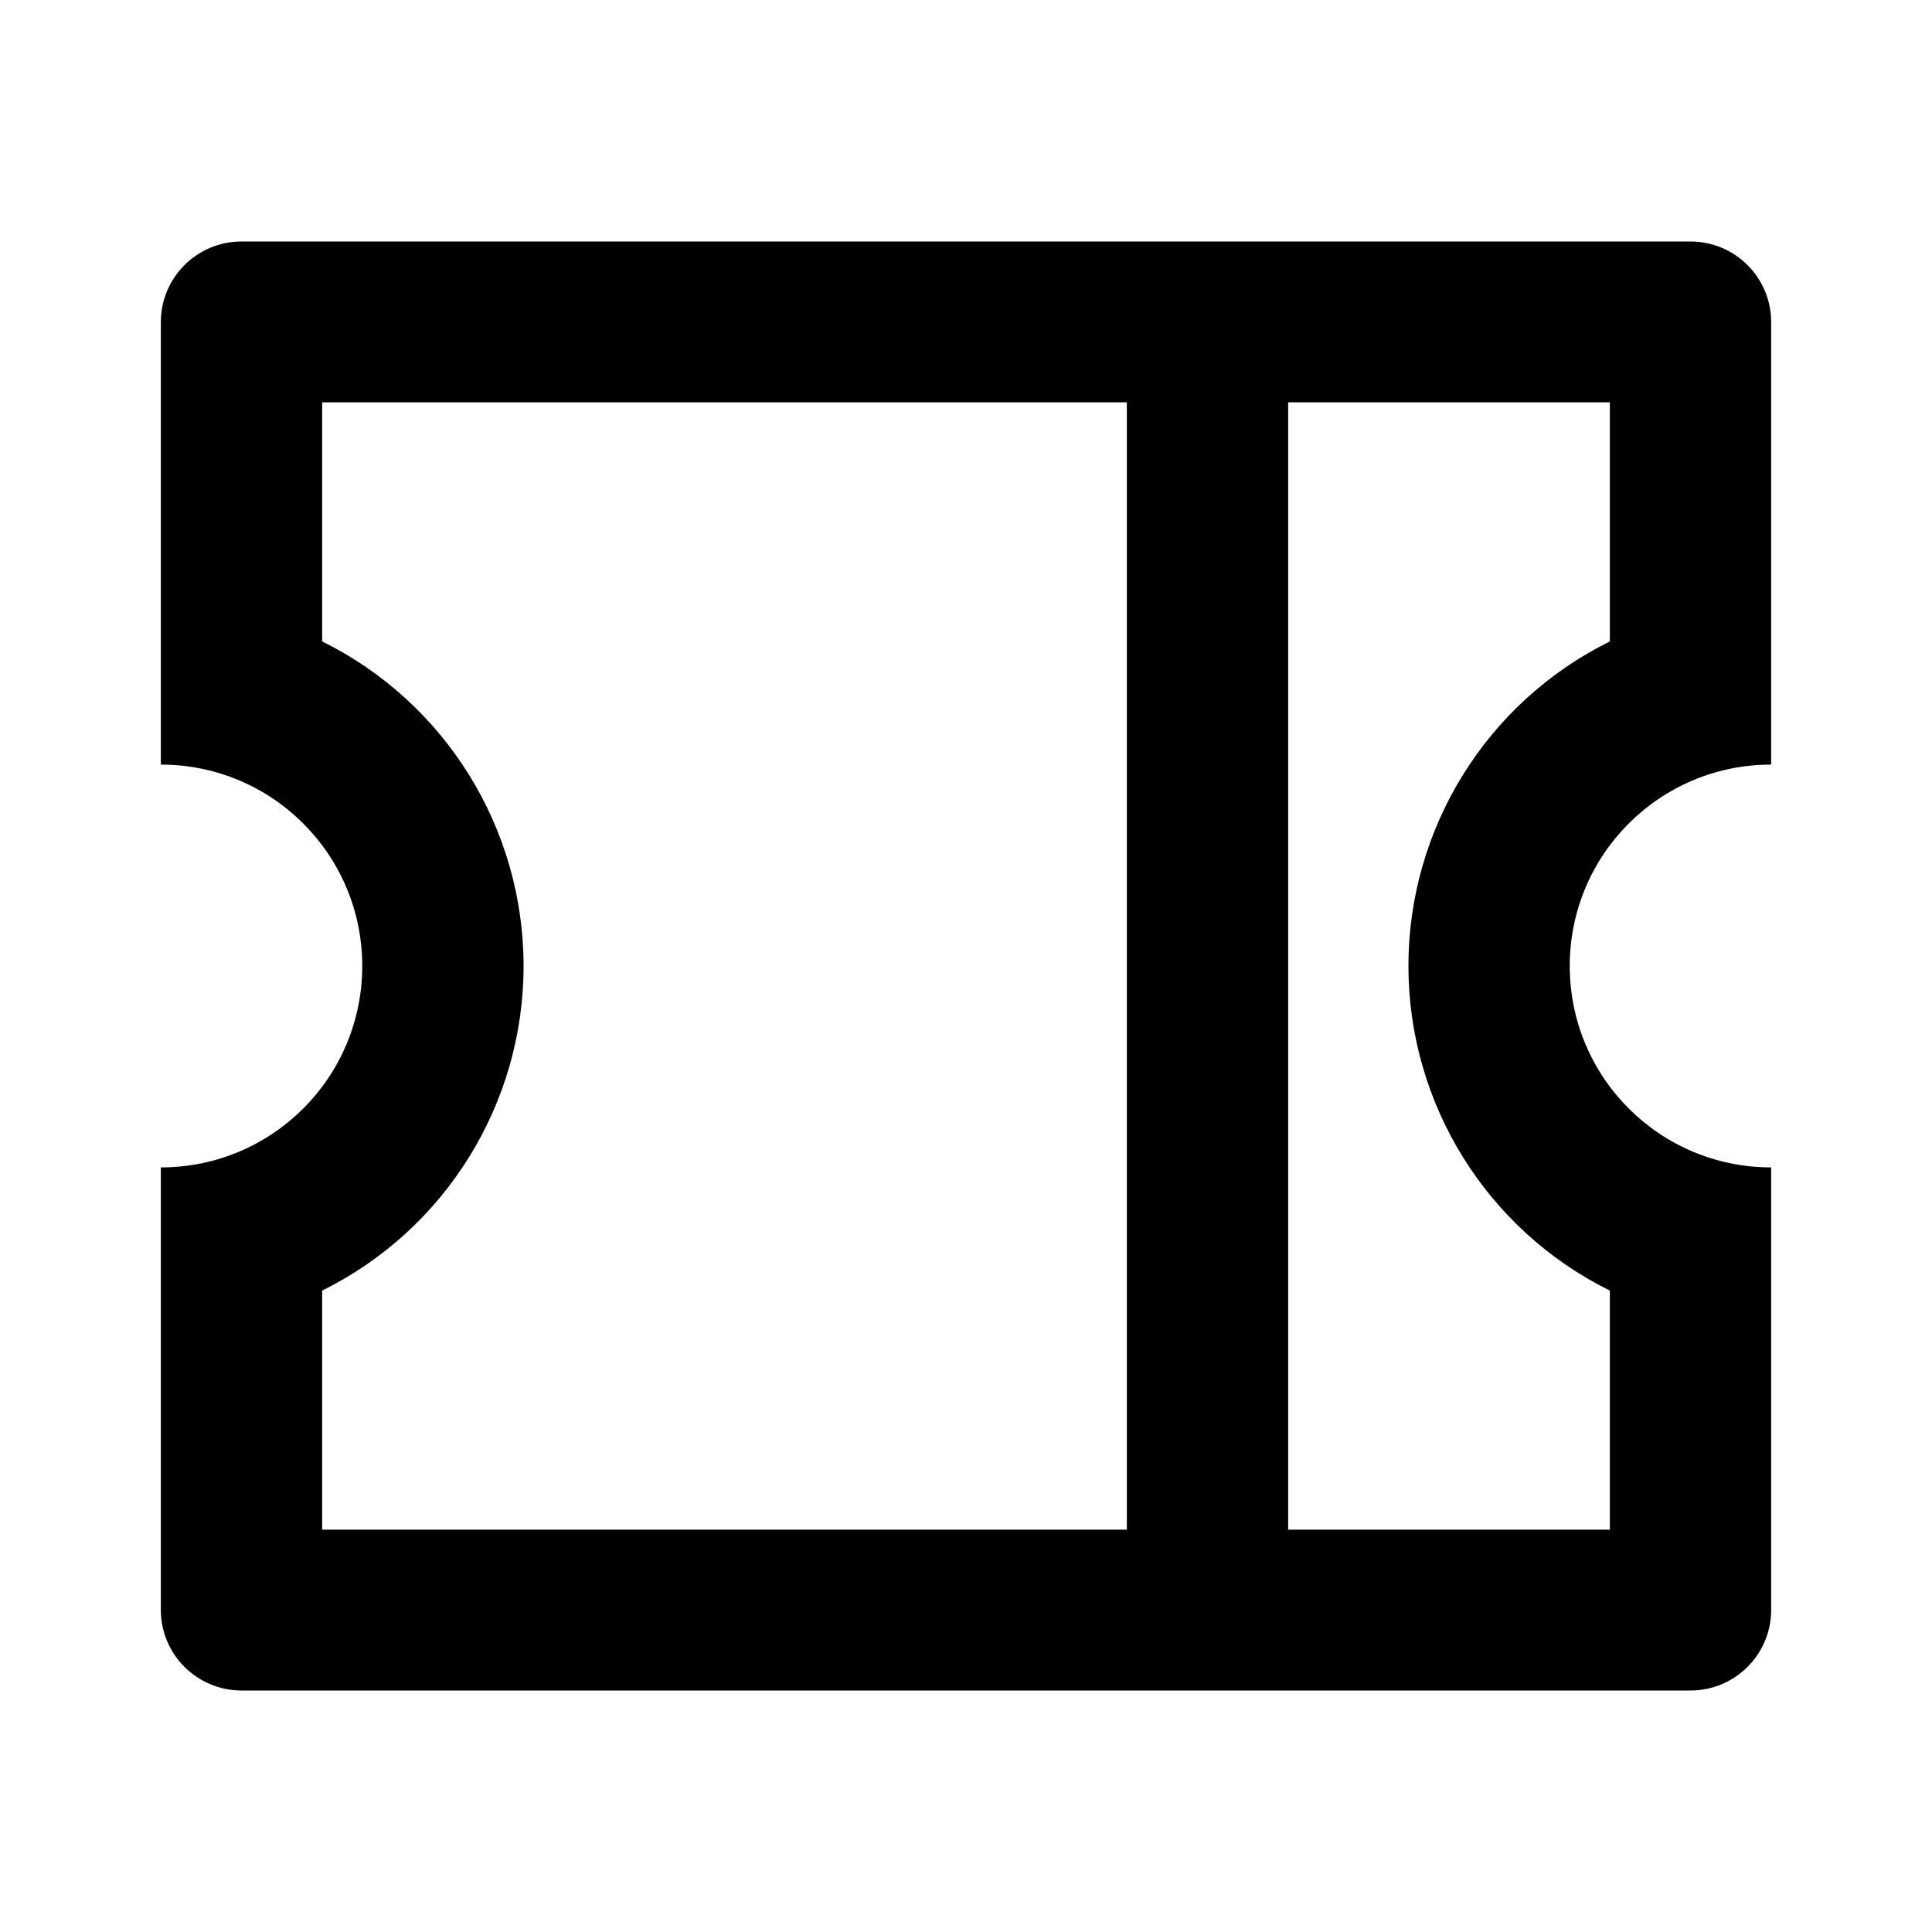 <?xml version="1.0" encoding="UTF-8"?>
<svg xmlns="http://www.w3.org/2000/svg" xmlns:xlink="http://www.w3.org/1999/xlink" width="16" height="16" viewBox="0 0 16 16" version="1.1">
<g id="surface1">
<path style=" stroke:none;fill-rule:nonzero;fill:rgb(0%,0%,0%);fill-opacity:1;" d="M 1.332 6.332 L 1.332 2.668 C 1.332 2.297 1.633 2 2 2 L 14 2 C 14.367 2 14.668 2.297 14.668 2.668 L 14.668 6.332 C 13.746 6.332 13 7.078 13 8 C 13 8.922 13.746 9.668 14.668 9.668 L 14.668 13.332 C 14.668 13.703 14.367 14 14 14 L 2 14 C 1.633 14 1.332 13.703 1.332 13.332 L 1.332 9.668 C 2.254 9.668 3 8.922 3 8 C 3 7.078 2.254 6.332 1.332 6.332 Z M 9.332 3.332 L 2.668 3.332 L 2.668 5.312 C 3.688 5.816 4.336 6.859 4.336 8 C 4.336 9.141 3.688 10.184 2.668 10.688 L 2.668 12.668 L 9.332 12.668 Z M 10.668 3.332 L 10.668 12.668 L 13.332 12.668 L 13.332 10.688 C 12.312 10.184 11.664 9.141 11.664 8 C 11.664 6.859 12.312 5.816 13.332 5.312 L 13.332 3.332 Z M 10.668 3.332 "/>
</g>
</svg>
